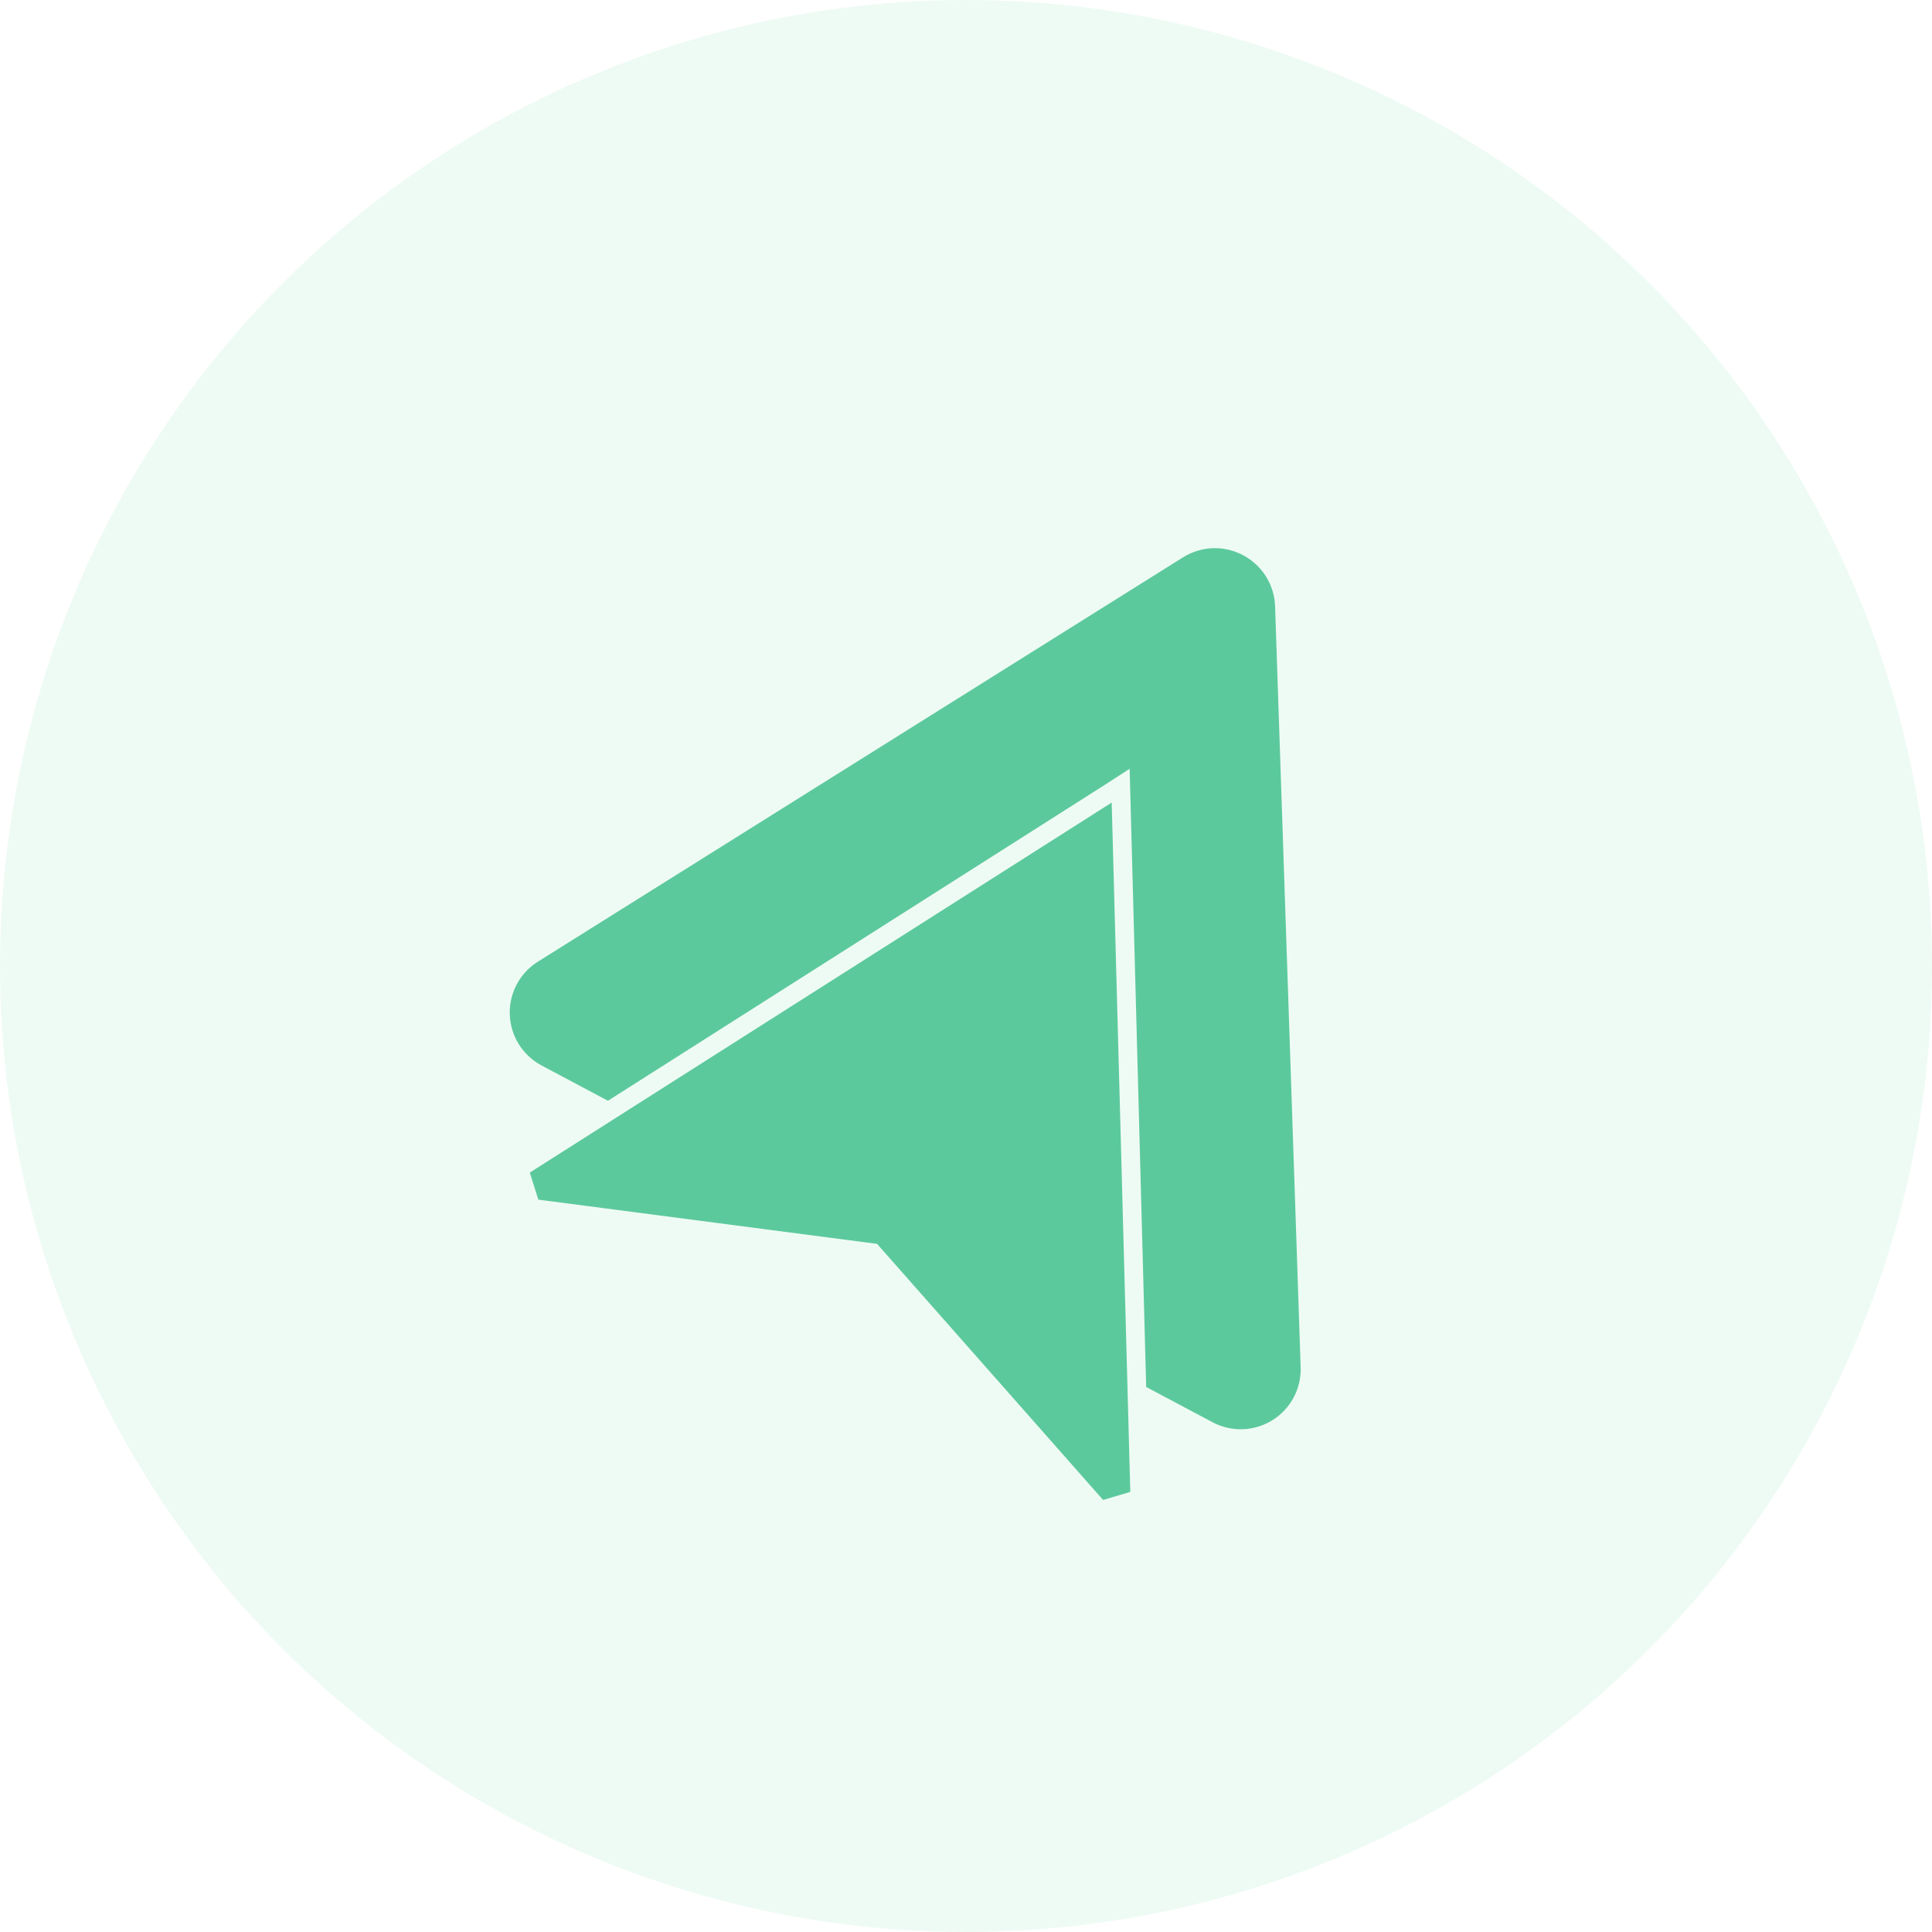 <svg width="73" height="73" viewBox="0 0 73 73" fill="none" xmlns="http://www.w3.org/2000/svg">
<circle opacity="0.12" cx="36.5" cy="36.5" r="36.5" fill="#6DD9A6"/>
<g clip-path="url(#clip0_625_260)">
<path d="M46.973 20.981C46.222 20.582 45.371 20.643 44.702 21.057L20.326 36.335C19.988 36.546 19.711 36.842 19.525 37.194C19.338 37.546 19.247 37.941 19.262 38.339C19.276 38.737 19.395 39.125 19.607 39.462C19.819 39.8 20.116 40.075 20.468 40.261L22.97 41.592L41.633 29.726L42.683 29.049L43.308 52.406L45.81 53.736C46.161 53.924 46.556 54.016 46.954 54.003C47.352 53.99 47.74 53.872 48.078 53.661C48.416 53.451 48.693 53.155 48.88 52.803C49.068 52.451 49.159 52.057 49.145 51.658L48.179 22.906C48.165 22.508 48.047 22.12 47.835 21.782C47.623 21.444 47.325 21.167 46.973 20.981V20.981ZM42.005 30.325L20.018 44.306L20.341 45.328L33.139 46.999L41.68 56.675L42.708 56.371L42.005 30.325Z" fill="#5CC99C"/>
</g>
<defs>
<clipPath id="clip0_625_260">
<rect width="34" height="34" fill="white" transform="translate(31.963 13) rotate(28)"/>
</clipPath>
</defs>
</svg>
